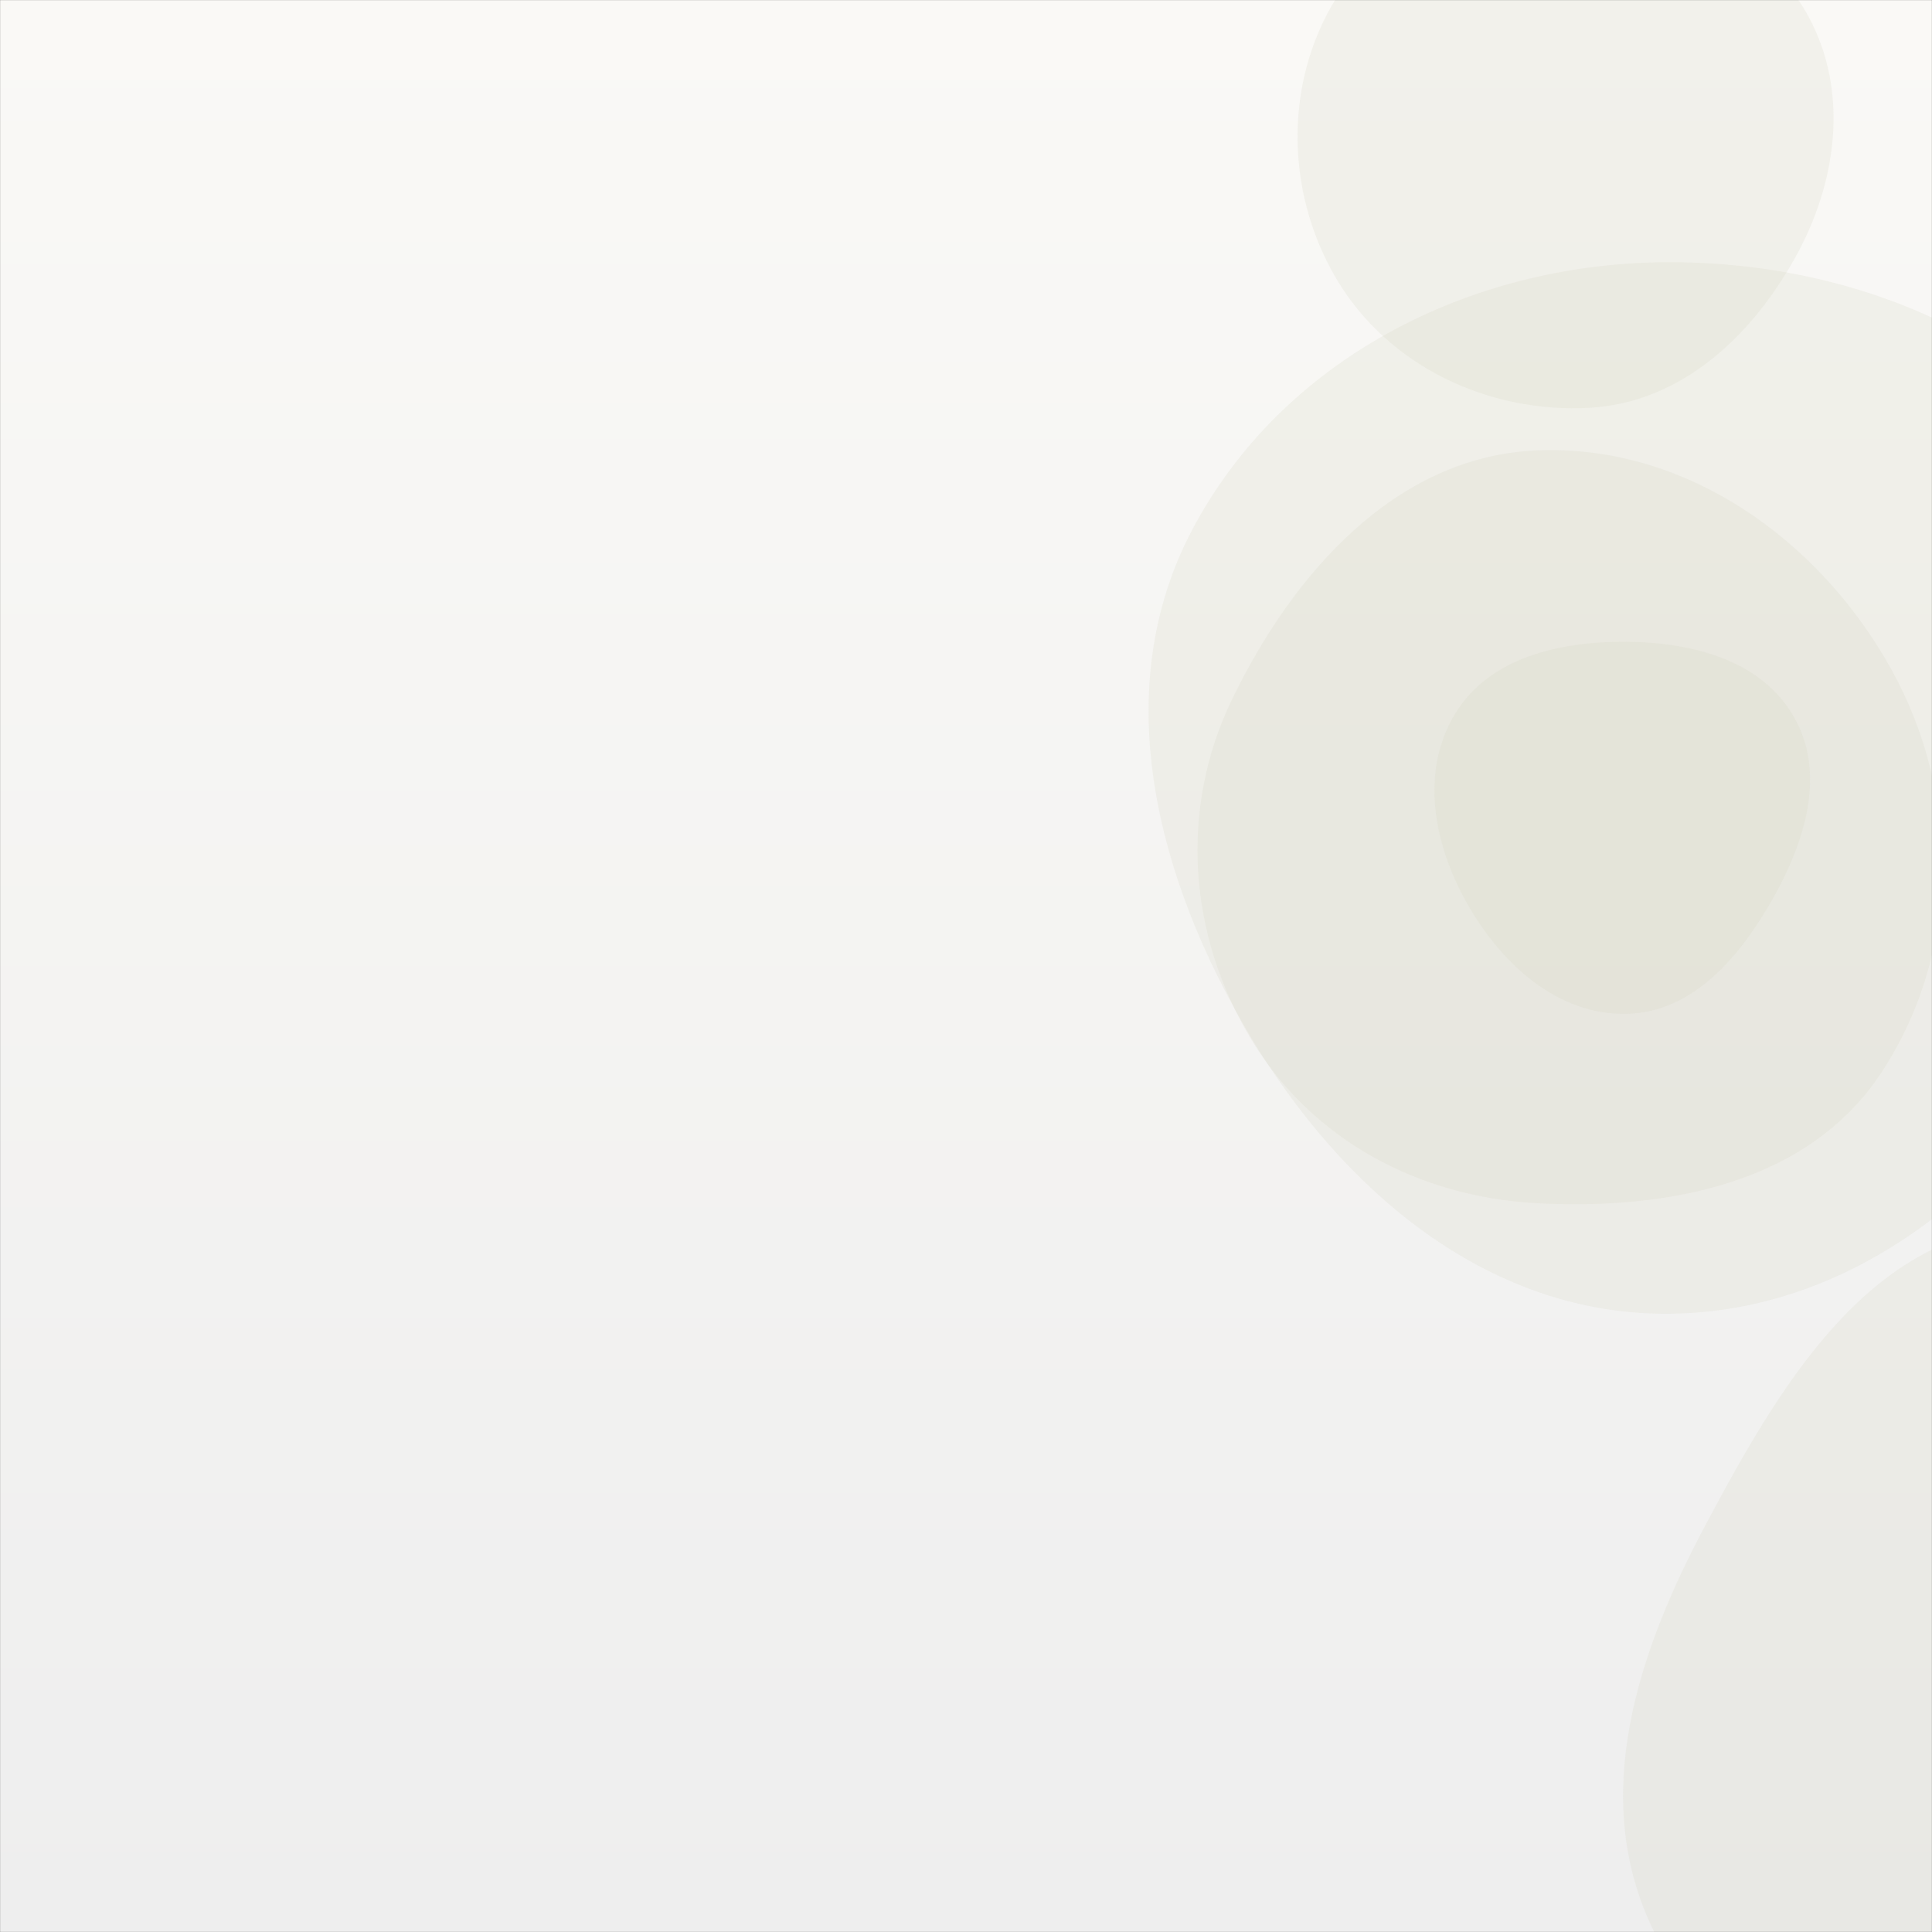 <svg xmlns="http://www.w3.org/2000/svg" version="1.1" xmlns:xlink="http://www.w3.org/1999/xlink" xmlns:svgjs="http://svgjs.com/svgjs" width="2000" height="2000" preserveAspectRatio="none" viewBox="0 0 2000 2000"><rect x="0" y="0" width="2000" height="2000" fill="#333333" stroke="none"/><g mask="url(&quot;#SvgjsMask1642&quot;)" fill="none"><rect width="2000" height="2000" x="0" y="0" fill="url(#SvgjsLinearGradient1643)"></rect><path d="M1589.968,1245.473C1725.711,1252.93,1870.885,1225.214,1946.371,1112.149C2029.415,987.762,2030.609,824.641,1958.35,693.694C1883.623,558.276,1744.478,459.295,1589.968,466.282C1444.615,472.855,1338.348,593.555,1275.102,724.592C1220.377,837.974,1230.364,968.651,1295.493,1076.394C1358.251,1180.214,1468.837,1238.819,1589.968,1245.473" fill="rgba(213, 212, 193, 0.2)" class="triangle-float1"></path><path d="M1720.307,1359.953C1906.08,1361.747,2062.669,1240.558,2159.997,1082.311C2263.054,914.749,2320.962,708.735,2227.188,535.807C2129.83,356.27,1924.527,268.989,1720.307,271.484C1520.604,273.924,1327.943,371.462,1234.431,547.935C1145.855,715.093,1197.948,911.624,1295.082,1073.959C1389.087,1231.064,1537.234,1358.185,1720.307,1359.953" fill="rgba(213, 212, 193, 0.2)" class="triangle-float1"></path><path d="M1645.863,422.12C1741.684,416.668,1815.791,346.049,1861.192,261.491C1903.851,182.039,1914.039,86.455,1867.592,9.156C1822.368,-66.108,1733.591,-93.163,1645.863,-96.865C1549.248,-100.942,1443.574,-90.975,1389.163,-11.034C1328.904,77.5,1328.853,196.543,1383.453,288.674C1437.074,379.155,1540.857,428.095,1645.863,422.12" fill="rgba(213, 212, 193, 0.2)" class="triangle-float1"></path><path d="M2095.122,2287.05C2268.745,2287.578,2401.917,2149.157,2484.718,1996.549C2563.157,1851.979,2579.946,1681.527,2502.345,1536.506C2420.17,1382.936,2268.984,1258.053,2095.122,1268.466C1932.932,1278.18,1840.674,1437.21,1764.45,1580.702C1694.541,1712.305,1646.43,1859.228,1709.612,1994.19C1782.946,2150.838,1922.159,2286.524,2095.122,2287.05" fill="rgba(213, 212, 193, 0.2)" class="triangle-float3"></path><path d="M1684.049,1049.509C1753.082,1047.897,1801.736,989.739,1835.612,929.568C1868.674,870.843,1890.524,800.671,1857.082,742.162C1823.45,683.32,1751.822,664.947,1684.049,664.395C1615.062,663.833,1541.691,680.225,1506.067,739.305C1469.519,799.917,1484.485,875.555,1519.708,936.946C1555.124,998.672,1612.903,1051.171,1684.049,1049.509" fill="rgba(213, 212, 193, 0.2)" class="triangle-float3"></path></g><defs><mask id="SvgjsMask1642"><rect width="2000" height="2000" fill="#ffffff"></rect></mask><linearGradient x1="50%" y1="100%" x2="50%" y2="0%" gradientUnits="userSpaceOnUse" id="SvgjsLinearGradient1643"><stop stop-color="rgba(238, 238, 238, 1)" offset="0"></stop><stop stop-color="rgba(250, 249, 246, 1)" offset="1"></stop></linearGradient><style>
            @keyframes float1 {
                0%{transform: translate(0, 0)}
                50%{transform: translate(-10px, 0)}
                100%{transform: translate(0, 0)}
            }

            .triangle-float1 {
                animation: float1 5s infinite;
            }

            @keyframes float2 {
                0%{transform: translate(0, 0)}
                50%{transform: translate(-5px, -5px)}
                100%{transform: translate(0, 0)}
            }

            .triangle-float2 {
                animation: float2 4s infinite;
            }

            @keyframes float3 {
                0%{transform: translate(0, 0)}
                50%{transform: translate(0, -10px)}
                100%{transform: translate(0, 0)}
            }

            .triangle-float3 {
                animation: float3 6s infinite;
            }
        </style></defs></svg>